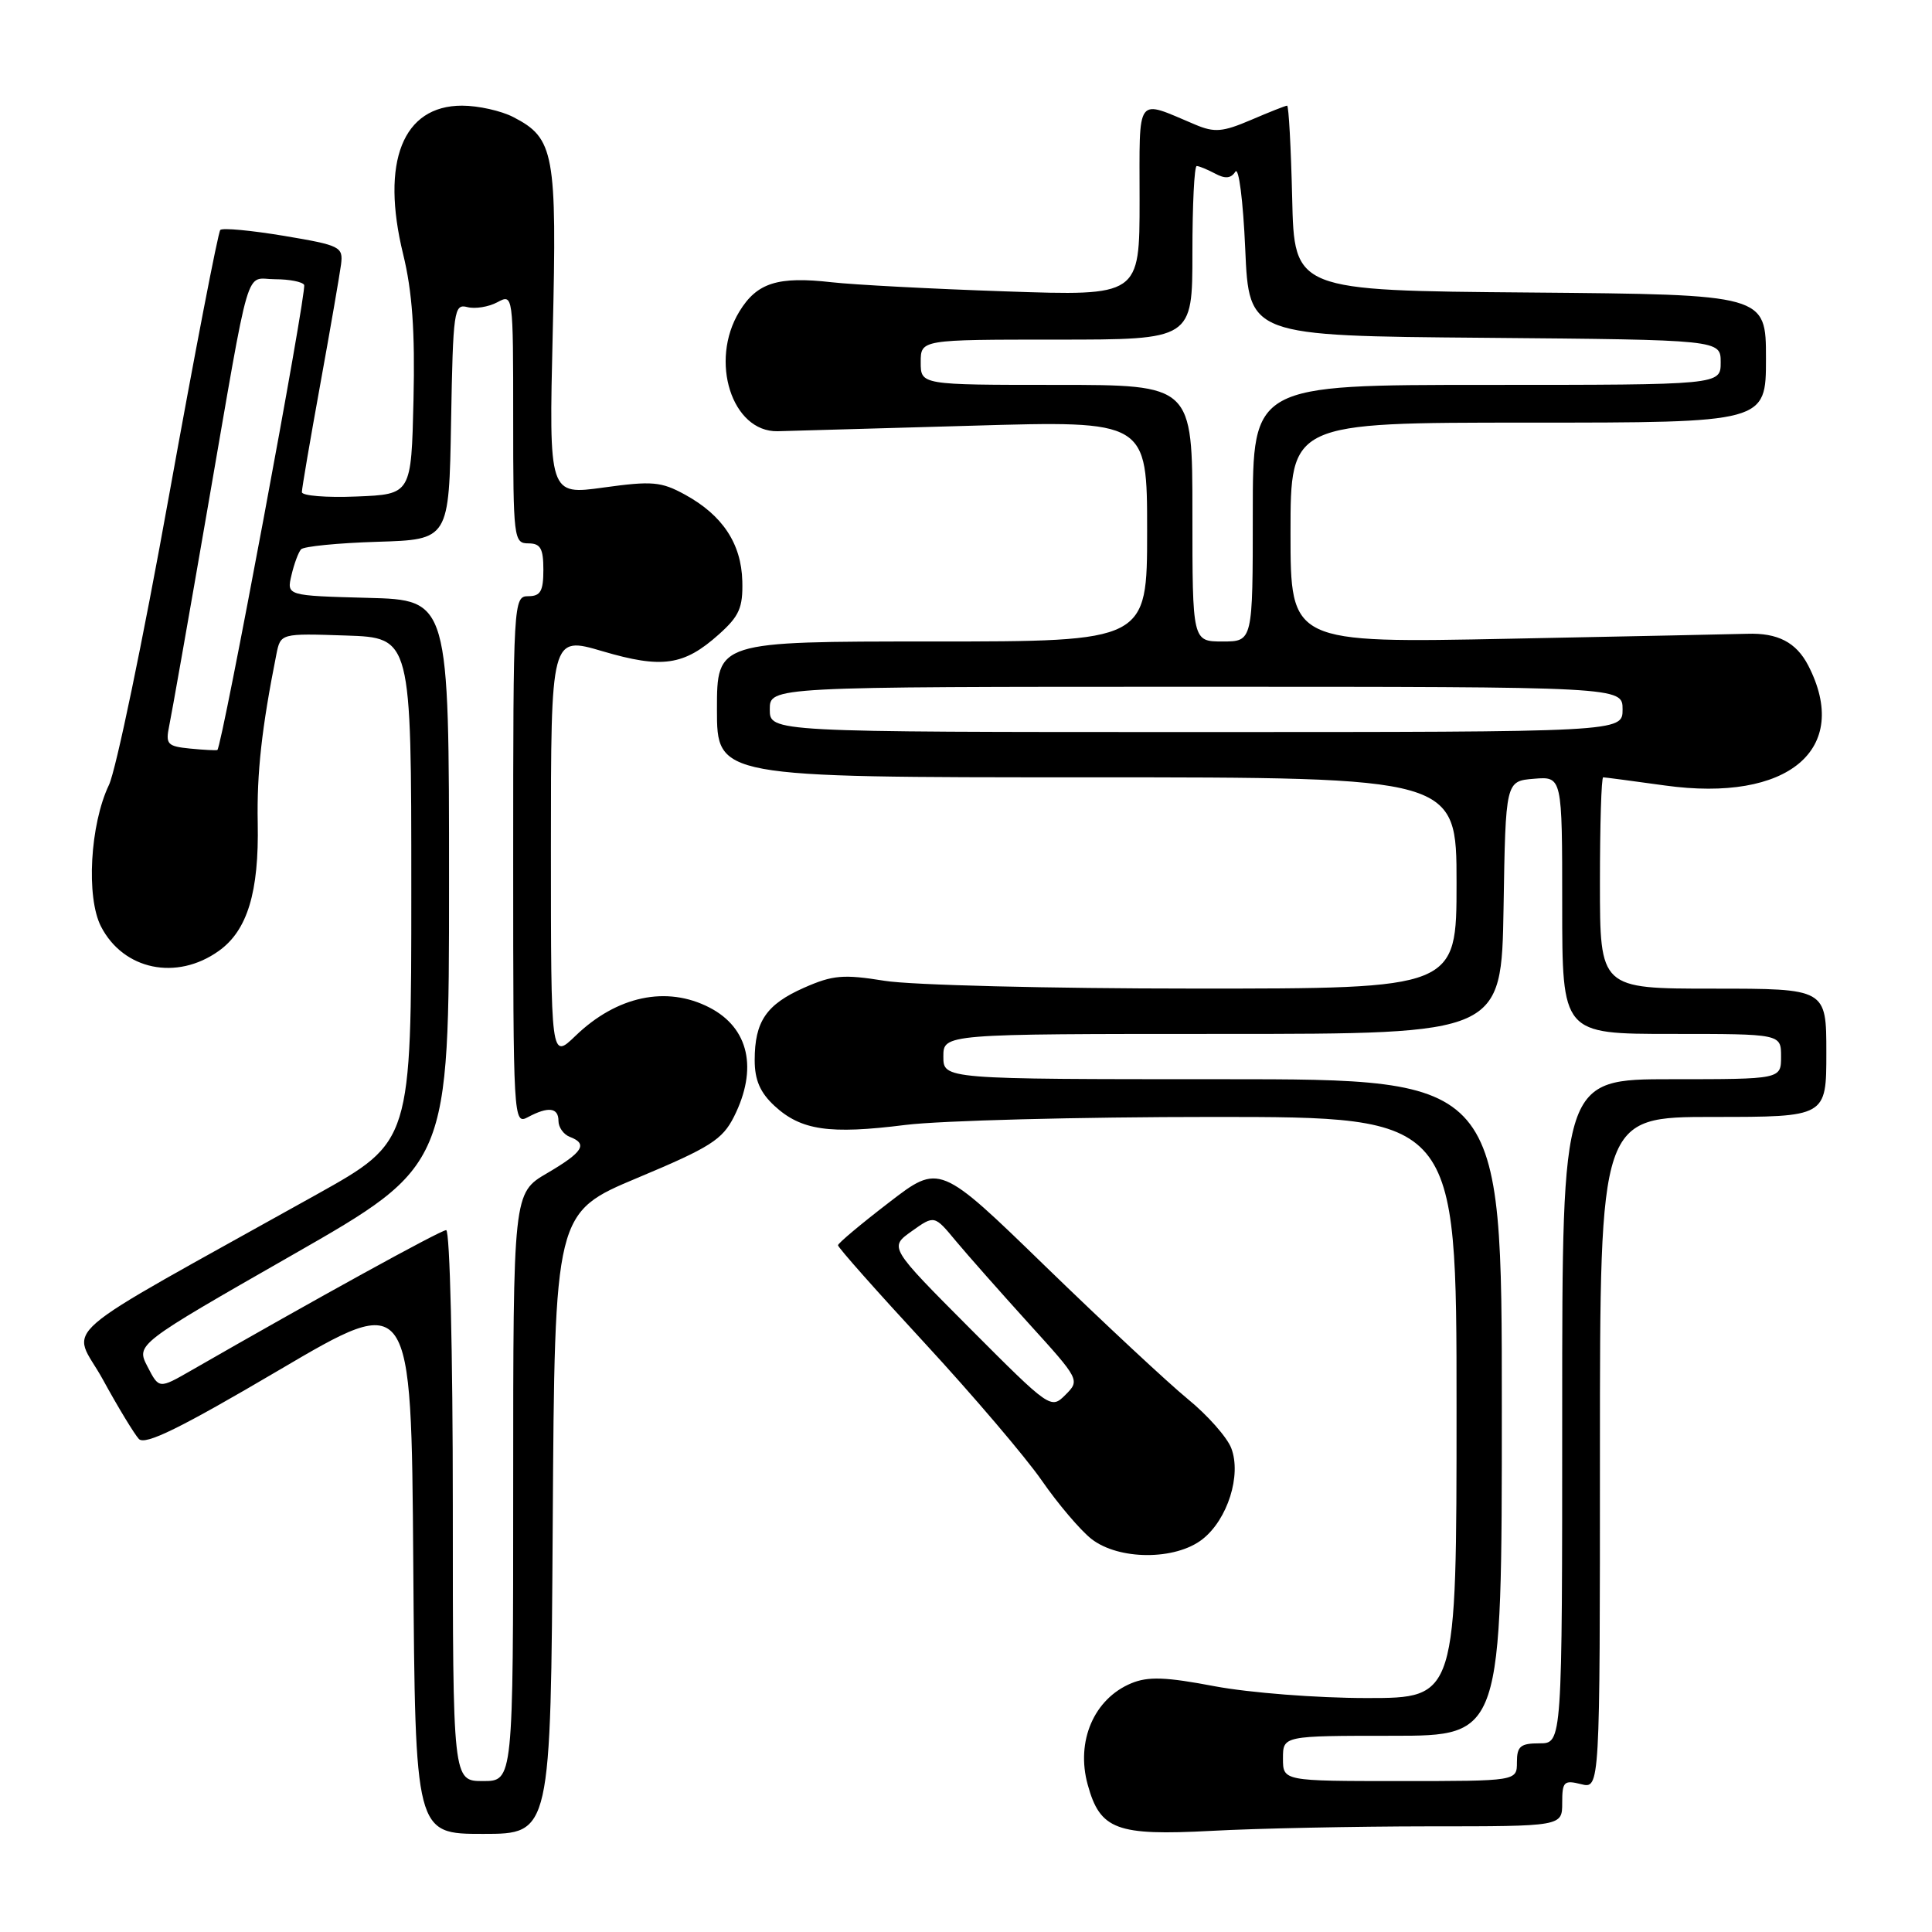 <?xml version="1.0" encoding="UTF-8" standalone="no"?>
<!DOCTYPE svg PUBLIC "-//W3C//DTD SVG 1.1//EN" "http://www.w3.org/Graphics/SVG/1.1/DTD/svg11.dtd" >
<svg xmlns="http://www.w3.org/2000/svg" xmlns:xlink="http://www.w3.org/1999/xlink" version="1.1" viewBox="0 0 256 256">
 <g >
 <path fill="currentColor"
d=" M 73.24 201.83 C 73.50 160.67 73.50 160.67 84.50 156.06 C 94.10 152.04 95.72 151.01 97.25 147.98 C 100.45 141.62 99.24 136.21 94.02 133.51 C 88.34 130.57 81.73 131.97 76.25 137.26 C 73.00 140.39 73.00 140.39 73.00 112.34 C 73.00 84.28 73.00 84.28 79.83 86.29 C 87.73 88.62 90.62 88.20 95.24 84.07 C 97.96 81.64 98.45 80.53 98.36 77.00 C 98.23 72.03 95.74 68.27 90.78 65.55 C 87.61 63.81 86.42 63.71 79.97 64.60 C 72.73 65.60 72.73 65.60 73.24 44.05 C 73.81 20.28 73.45 18.32 68.03 15.52 C 66.42 14.68 63.36 14.00 61.22 14.00 C 53.37 14.00 50.42 21.43 53.42 33.69 C 54.63 38.64 55.00 43.91 54.79 53.00 C 54.50 65.50 54.50 65.50 47.25 65.79 C 43.26 65.96 40.00 65.69 40.00 65.21 C 40.00 64.72 41.10 58.29 42.44 50.91 C 43.78 43.54 45.01 36.39 45.19 35.04 C 45.48 32.70 45.12 32.51 37.62 31.25 C 33.28 30.53 29.49 30.17 29.19 30.47 C 28.90 30.77 25.83 46.65 22.38 65.76 C 18.94 84.87 15.36 102.08 14.44 104.00 C 11.93 109.24 11.39 118.91 13.39 122.78 C 16.36 128.53 23.40 129.99 28.98 126.01 C 32.78 123.31 34.33 118.22 34.15 109.04 C 34.02 102.40 34.68 96.46 36.62 86.71 C 37.18 83.92 37.18 83.92 45.84 84.21 C 54.50 84.50 54.50 84.50 54.50 117.89 C 54.50 151.27 54.50 151.27 42.00 158.25 C 6.03 178.33 9.52 175.30 13.64 182.81 C 15.65 186.49 17.80 190.02 18.40 190.67 C 19.23 191.54 23.87 189.26 37.00 181.53 C 54.50 171.23 54.50 171.23 54.76 207.12 C 55.02 243.00 55.02 243.00 64.00 243.00 C 72.98 243.00 72.98 243.00 73.24 201.83 Z  M 189.25 242.00 C 207.00 242.00 207.00 242.00 207.00 238.89 C 207.00 236.08 207.23 235.84 209.50 236.41 C 212.00 237.04 212.00 237.04 212.00 192.52 C 212.00 148.00 212.00 148.00 227.00 148.00 C 242.00 148.00 242.00 148.00 242.00 139.50 C 242.00 131.00 242.00 131.00 227.00 131.00 C 212.00 131.00 212.00 131.00 212.00 117.00 C 212.00 109.30 212.19 103.00 212.43 103.00 C 212.66 103.00 216.35 103.49 220.61 104.08 C 236.95 106.35 245.35 99.30 239.59 88.16 C 238.00 85.11 235.56 83.84 231.50 83.98 C 230.40 84.02 216.34 84.31 200.25 84.63 C 171.00 85.22 171.00 85.22 171.00 70.61 C 171.00 56.00 171.00 56.00 202.50 56.00 C 234.00 56.00 234.00 56.00 234.00 47.51 C 234.00 39.03 234.00 39.03 202.75 38.76 C 171.50 38.50 171.50 38.50 171.22 26.25 C 171.06 19.51 170.76 14.00 170.55 14.00 C 170.34 14.00 168.19 14.85 165.77 15.89 C 162.00 17.50 160.93 17.59 158.37 16.51 C 150.40 13.16 151.00 12.35 151.00 26.54 C 151.00 39.22 151.00 39.22 133.25 38.61 C 123.49 38.28 113.12 37.73 110.21 37.40 C 103.06 36.59 100.30 37.46 97.97 41.28 C 93.97 47.83 96.98 57.25 103.03 57.14 C 104.39 57.11 115.96 56.78 128.75 56.41 C 152.00 55.73 152.00 55.73 152.00 70.36 C 152.00 85.00 152.00 85.00 123.50 85.00 C 95.00 85.00 95.00 85.00 95.00 94.00 C 95.00 103.00 95.00 103.00 144.00 103.00 C 193.00 103.00 193.00 103.00 193.00 117.00 C 193.00 131.00 193.00 131.00 158.25 130.99 C 139.14 130.99 120.67 130.53 117.21 129.96 C 111.74 129.08 110.35 129.20 106.54 130.88 C 101.54 133.09 100.00 135.35 100.00 140.48 C 100.00 143.10 100.72 144.77 102.62 146.53 C 106.14 149.78 109.88 150.33 119.97 149.06 C 124.63 148.48 142.97 148.00 160.72 148.00 C 193.00 148.00 193.00 148.00 193.00 186.50 C 193.00 225.00 193.00 225.00 181.11 225.00 C 174.51 225.00 165.56 224.30 160.97 223.44 C 154.47 222.20 152.13 222.12 149.91 223.04 C 144.96 225.09 142.53 230.73 144.13 236.49 C 145.77 242.46 147.94 243.26 160.50 242.60 C 166.55 242.27 179.49 242.01 189.25 242.00 Z  M 159.34 203.95 C 162.67 201.33 164.52 195.46 163.15 191.89 C 162.60 190.45 160.01 187.52 157.40 185.39 C 154.79 183.25 146.31 175.35 138.57 167.84 C 124.50 154.17 124.50 154.17 117.79 159.34 C 114.09 162.18 111.06 164.72 111.04 165.00 C 111.02 165.28 116.20 171.12 122.56 178.00 C 128.91 184.88 135.87 193.05 138.03 196.16 C 140.18 199.27 143.15 202.76 144.61 203.91 C 148.23 206.75 155.75 206.77 159.34 203.95 Z  M 60.00 199.50 C 60.00 179.19 59.61 163.00 59.12 163.00 C 58.38 163.00 41.62 172.23 25.29 181.62 C 21.07 184.04 21.07 184.04 19.55 181.09 C 18.02 178.14 18.02 178.14 38.76 166.28 C 59.50 154.42 59.50 154.42 59.50 116.96 C 59.50 79.50 59.50 79.50 48.74 79.22 C 37.98 78.93 37.98 78.93 38.62 76.22 C 38.97 74.72 39.54 73.18 39.89 72.79 C 40.23 72.40 44.79 71.95 50.01 71.79 C 59.50 71.50 59.50 71.50 59.77 55.85 C 60.03 41.12 60.16 40.23 61.92 40.69 C 62.95 40.96 64.74 40.67 65.90 40.05 C 67.99 38.93 68.00 38.97 68.00 55.46 C 68.00 71.33 68.08 72.00 70.00 72.00 C 71.62 72.00 72.00 72.67 72.00 75.50 C 72.00 78.33 71.62 79.00 70.00 79.00 C 68.04 79.00 68.00 79.67 68.00 114.04 C 68.00 148.36 68.04 149.05 69.93 148.04 C 72.65 146.58 74.00 146.75 74.00 148.53 C 74.00 149.37 74.67 150.32 75.50 150.64 C 77.94 151.57 77.26 152.66 72.50 155.45 C 68.00 158.08 68.00 158.08 68.00 197.04 C 68.00 236.00 68.00 236.00 64.00 236.00 C 60.00 236.00 60.00 236.00 60.00 199.50 Z  M 25.19 99.19 C 22.17 98.89 21.92 98.62 22.42 96.18 C 22.73 94.71 25.01 81.80 27.48 67.50 C 33.33 33.77 32.38 37.00 36.46 37.00 C 38.34 37.00 40.07 37.34 40.30 37.75 C 40.71 38.48 29.39 99.10 28.80 99.38 C 28.63 99.45 27.01 99.37 25.19 99.19 Z  M 170.00 233.00 C 170.00 230.00 170.00 230.00 184.50 230.00 C 199.00 230.00 199.00 230.00 199.00 186.50 C 199.00 143.00 199.00 143.00 162.00 143.00 C 125.00 143.00 125.00 143.00 125.00 140.00 C 125.00 137.00 125.00 137.00 161.98 137.00 C 198.95 137.00 198.95 137.00 199.23 120.25 C 199.50 103.50 199.50 103.50 203.25 103.19 C 207.00 102.88 207.00 102.88 207.00 119.94 C 207.00 137.00 207.00 137.00 221.50 137.00 C 236.00 137.00 236.00 137.00 236.00 140.00 C 236.00 143.00 236.00 143.00 221.50 143.00 C 207.00 143.00 207.00 143.00 207.00 187.00 C 207.00 231.00 207.00 231.00 204.00 231.00 C 201.47 231.00 201.00 231.39 201.00 233.50 C 201.00 236.00 201.00 236.00 185.50 236.00 C 170.00 236.00 170.00 236.00 170.00 233.00 Z  M 102.00 94.00 C 102.00 91.00 102.00 91.00 158.50 91.00 C 215.00 91.00 215.00 91.00 215.00 94.00 C 215.00 97.00 215.00 97.00 158.50 97.00 C 102.00 97.00 102.00 97.00 102.00 94.00 Z  M 158.00 68.00 C 158.00 51.00 158.00 51.00 140.00 51.00 C 122.00 51.00 122.00 51.00 122.00 48.00 C 122.00 45.00 122.00 45.00 140.00 45.00 C 158.00 45.00 158.00 45.00 158.00 33.50 C 158.00 27.18 158.25 22.00 158.57 22.00 C 158.88 22.00 159.97 22.45 161.01 23.00 C 162.34 23.72 163.11 23.65 163.69 22.75 C 164.14 22.05 164.72 26.57 165.00 33.00 C 165.50 44.50 165.50 44.50 196.75 44.76 C 228.00 45.03 228.00 45.03 228.00 48.01 C 228.00 51.00 228.00 51.00 197.00 51.00 C 166.00 51.00 166.00 51.00 166.00 68.00 C 166.00 85.00 166.00 85.00 162.00 85.00 C 158.00 85.00 158.00 85.00 158.00 68.00 Z  M 128.52 176.02 C 117.81 165.27 117.81 165.27 120.81 163.14 C 123.81 161.00 123.81 161.00 126.65 164.43 C 128.22 166.31 132.57 171.23 136.31 175.36 C 143.07 182.80 143.11 182.89 141.18 184.82 C 139.25 186.75 139.14 186.67 128.52 176.02 Z "/>
</g>
</svg>